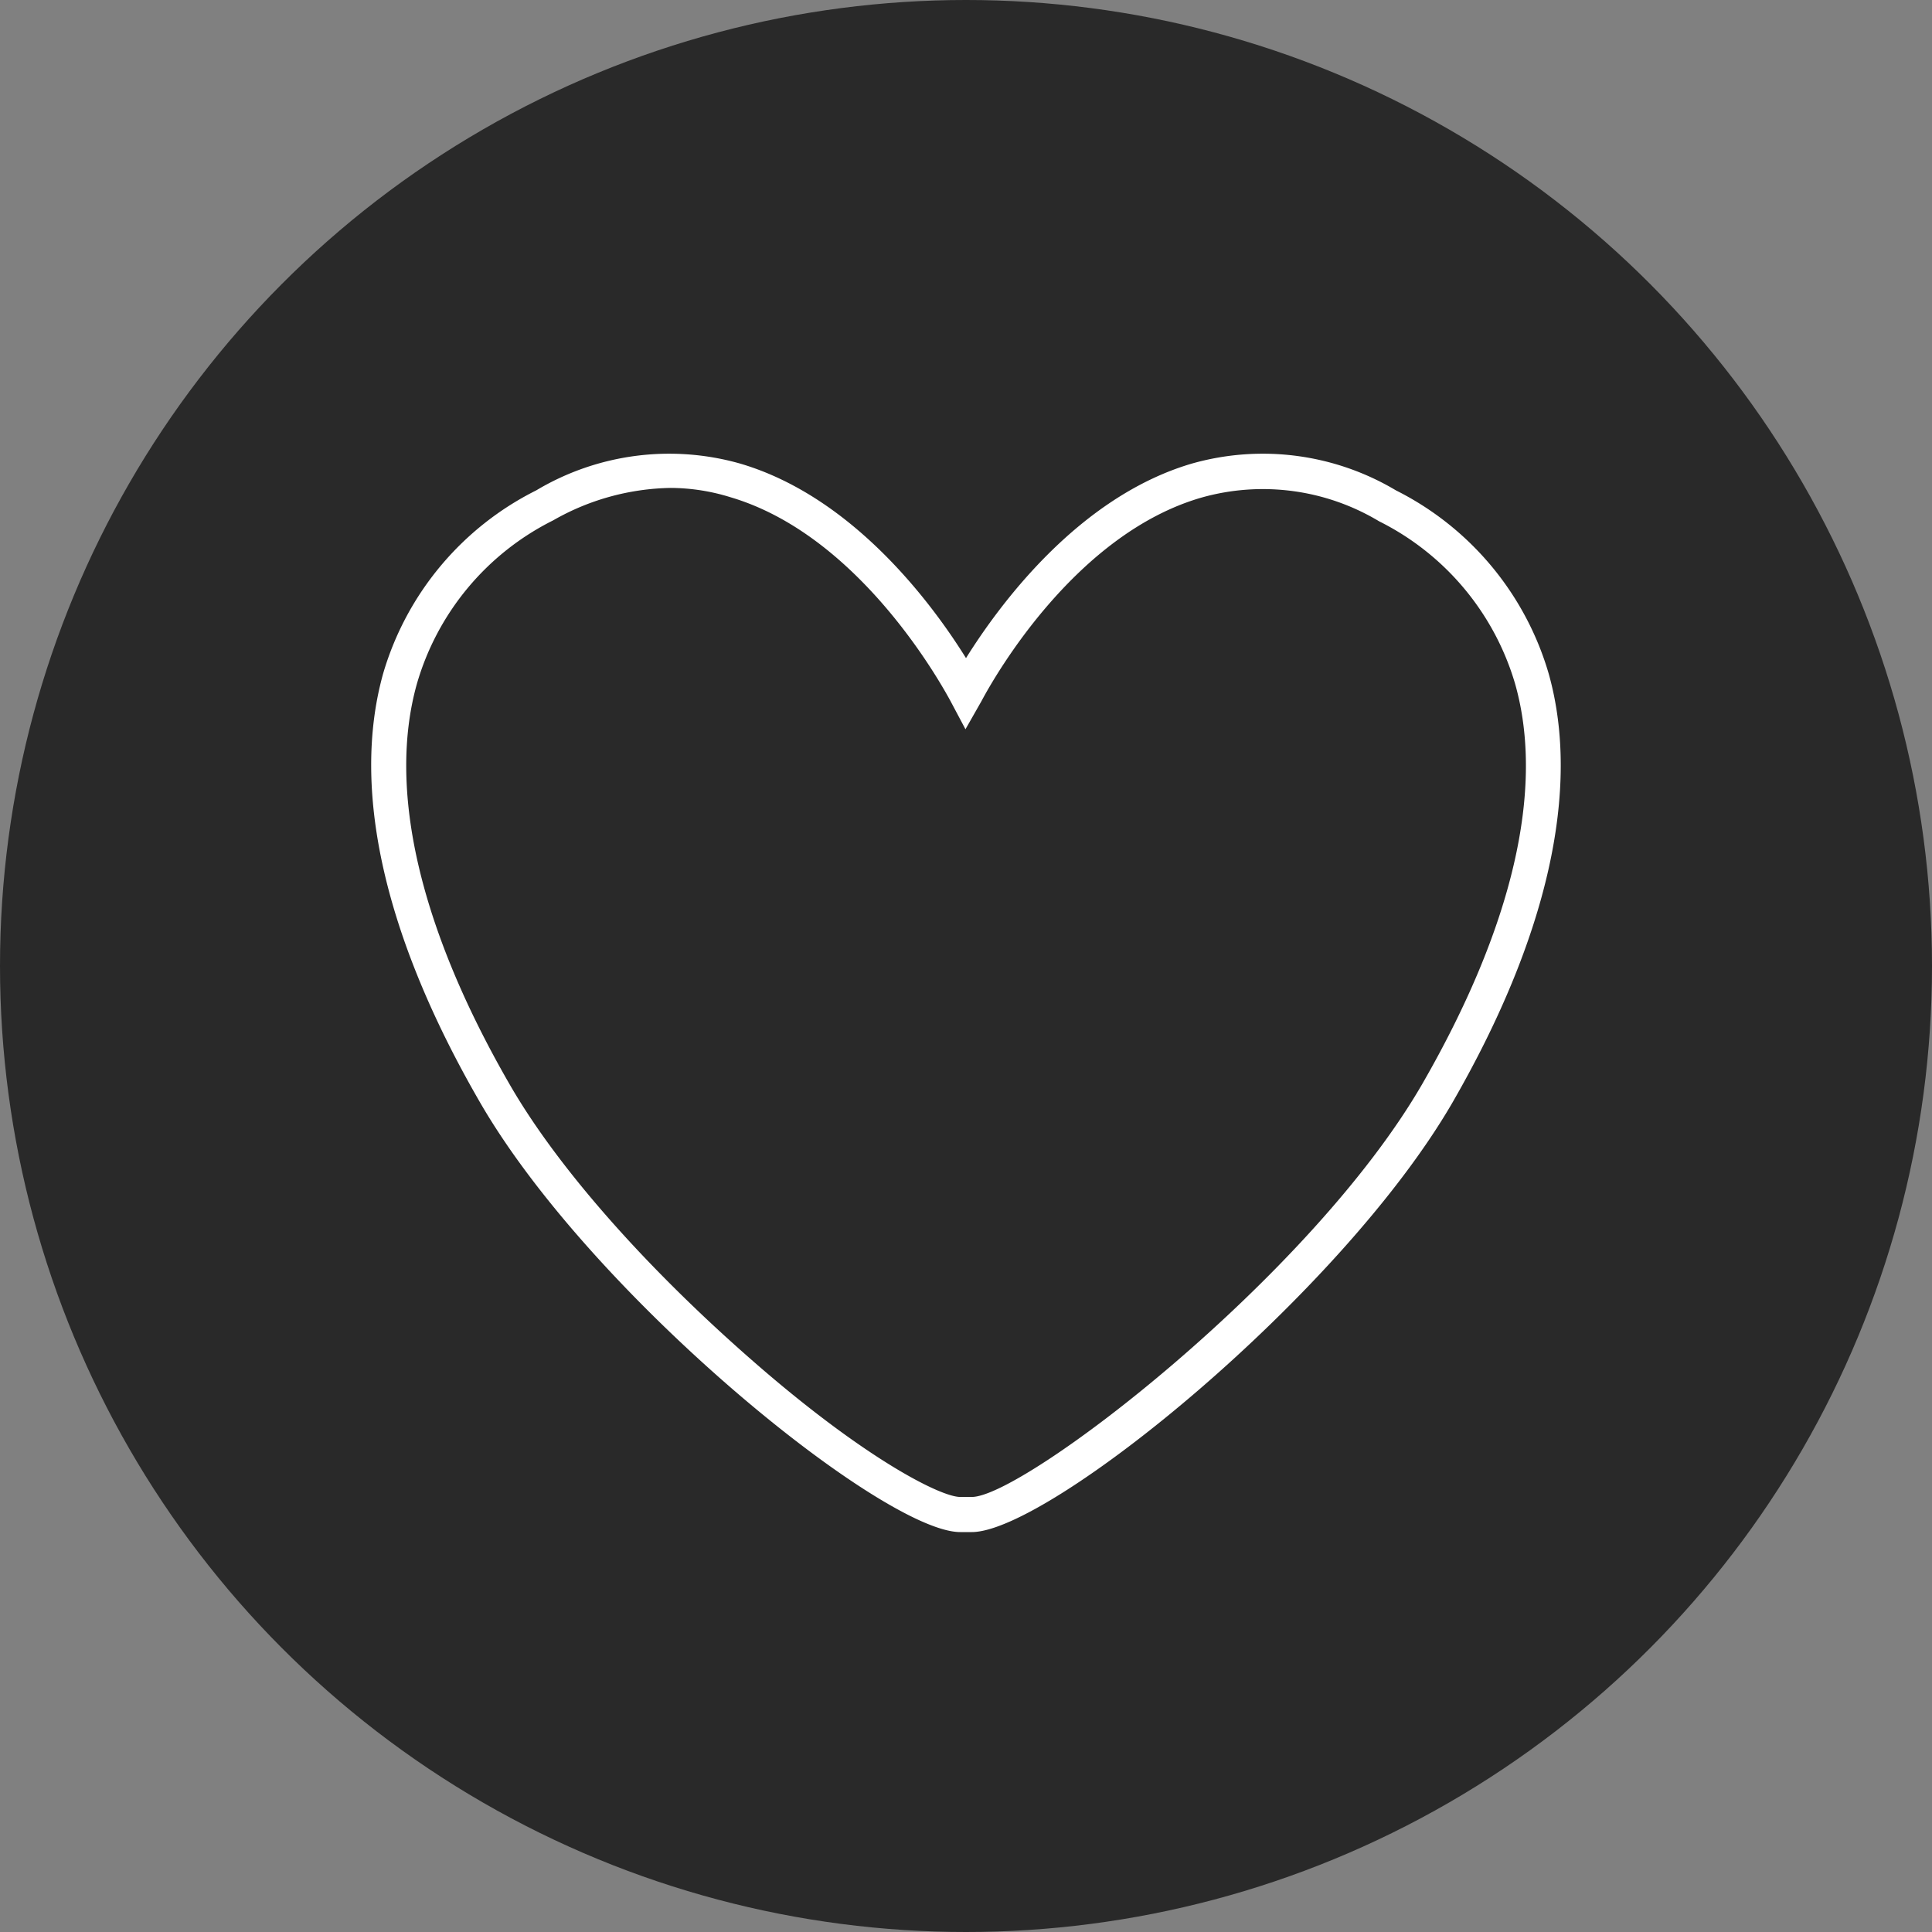 <svg id="Layer_1" data-name="Layer 1" xmlns="http://www.w3.org/2000/svg" viewBox="0 0 110 110"><rect x="0" y="0" width="110" height="110" fill="#808080" stroke="none"/><defs><style>.cls-1{fill:#292929;}.cls-2{fill:#fff;}</style></defs><title>family</title><circle class="cls-1" cx="55" cy="55" r="55"/><path class="cls-2" d="M55.36,87.31H54.7c-4.37,0-21-13.47-27.36-24.5C21.91,53.41,20,45,21.85,38.41A17,17,0,0,1,30.56,28a14.78,14.78,0,0,1,11.63-1.52c6.43,1.9,10.93,8,12.84,11.07,1.92-3.07,6.41-9.17,12.84-11.07A14.8,14.8,0,0,1,79.51,28a17,17,0,0,1,8.7,10.45c1.84,6.56-.06,15-5.48,24.4h0C76.36,73.84,59.73,87.31,55.36,87.31ZM38.22,27.86a13.91,13.91,0,0,0-6.7,1.85A15.08,15.08,0,0,0,23.77,39c-1.69,6,.14,13.93,5.3,22.86,2.8,4.85,8,10.67,14.16,16S53.6,85.31,54.7,85.31h.66c2.94,0,19.27-12.49,25.64-23.5h0C86.15,52.88,88,45,86.29,39a15.09,15.09,0,0,0-7.74-9.24,12.86,12.86,0,0,0-10.11-1.35C61.36,30.45,56.76,38.4,55.91,40L55,41.6,54.15,40c-.85-1.57-5.45-9.52-12.53-11.61A11.62,11.62,0,0,0,38.22,27.86Z" transform="translate(-0.03 -0.08)"/></svg>